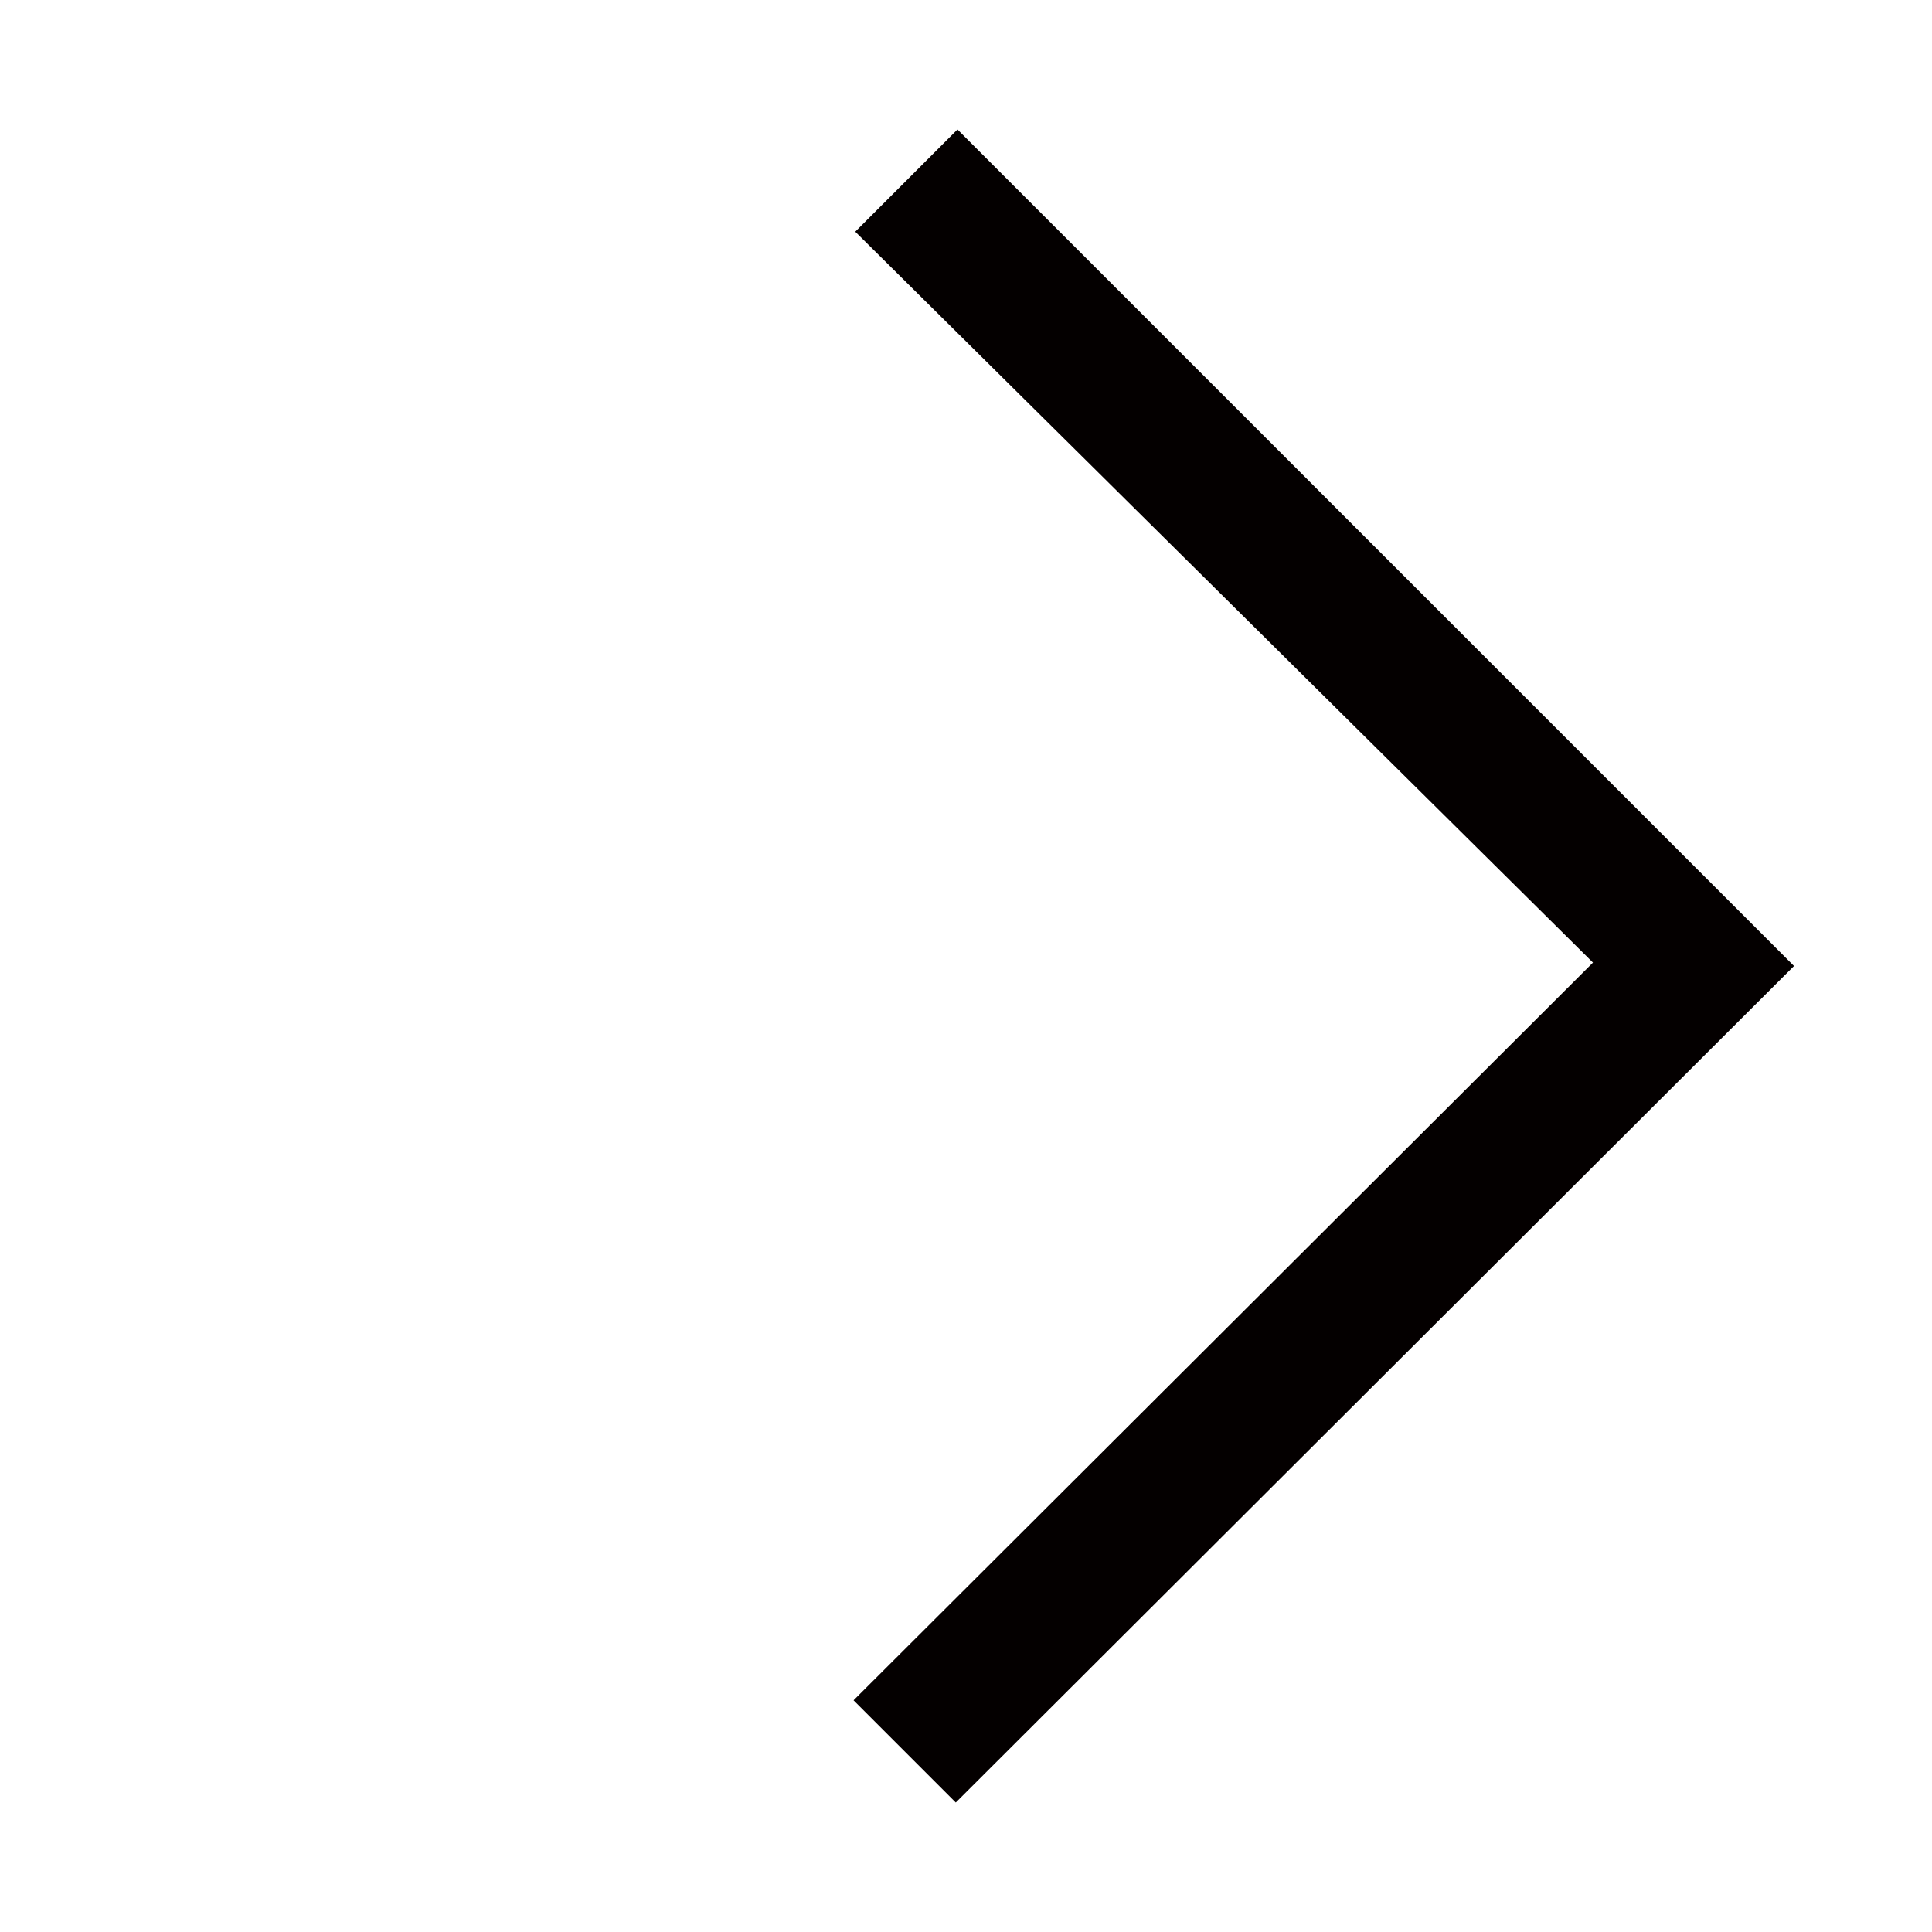 <svg enable-background="new 0 0 113.4 113.4" viewBox="0 0 113.4 113.4" xmlns="http://www.w3.org/2000/svg"><path d="m0 0h113.4v113.4h-113.4z" fill="none"/><path d="m93.5 56.5-43.4 43.3 6 6 49.2-49.1-49.1-49.1-6 6z" fill="#040000"/></svg>